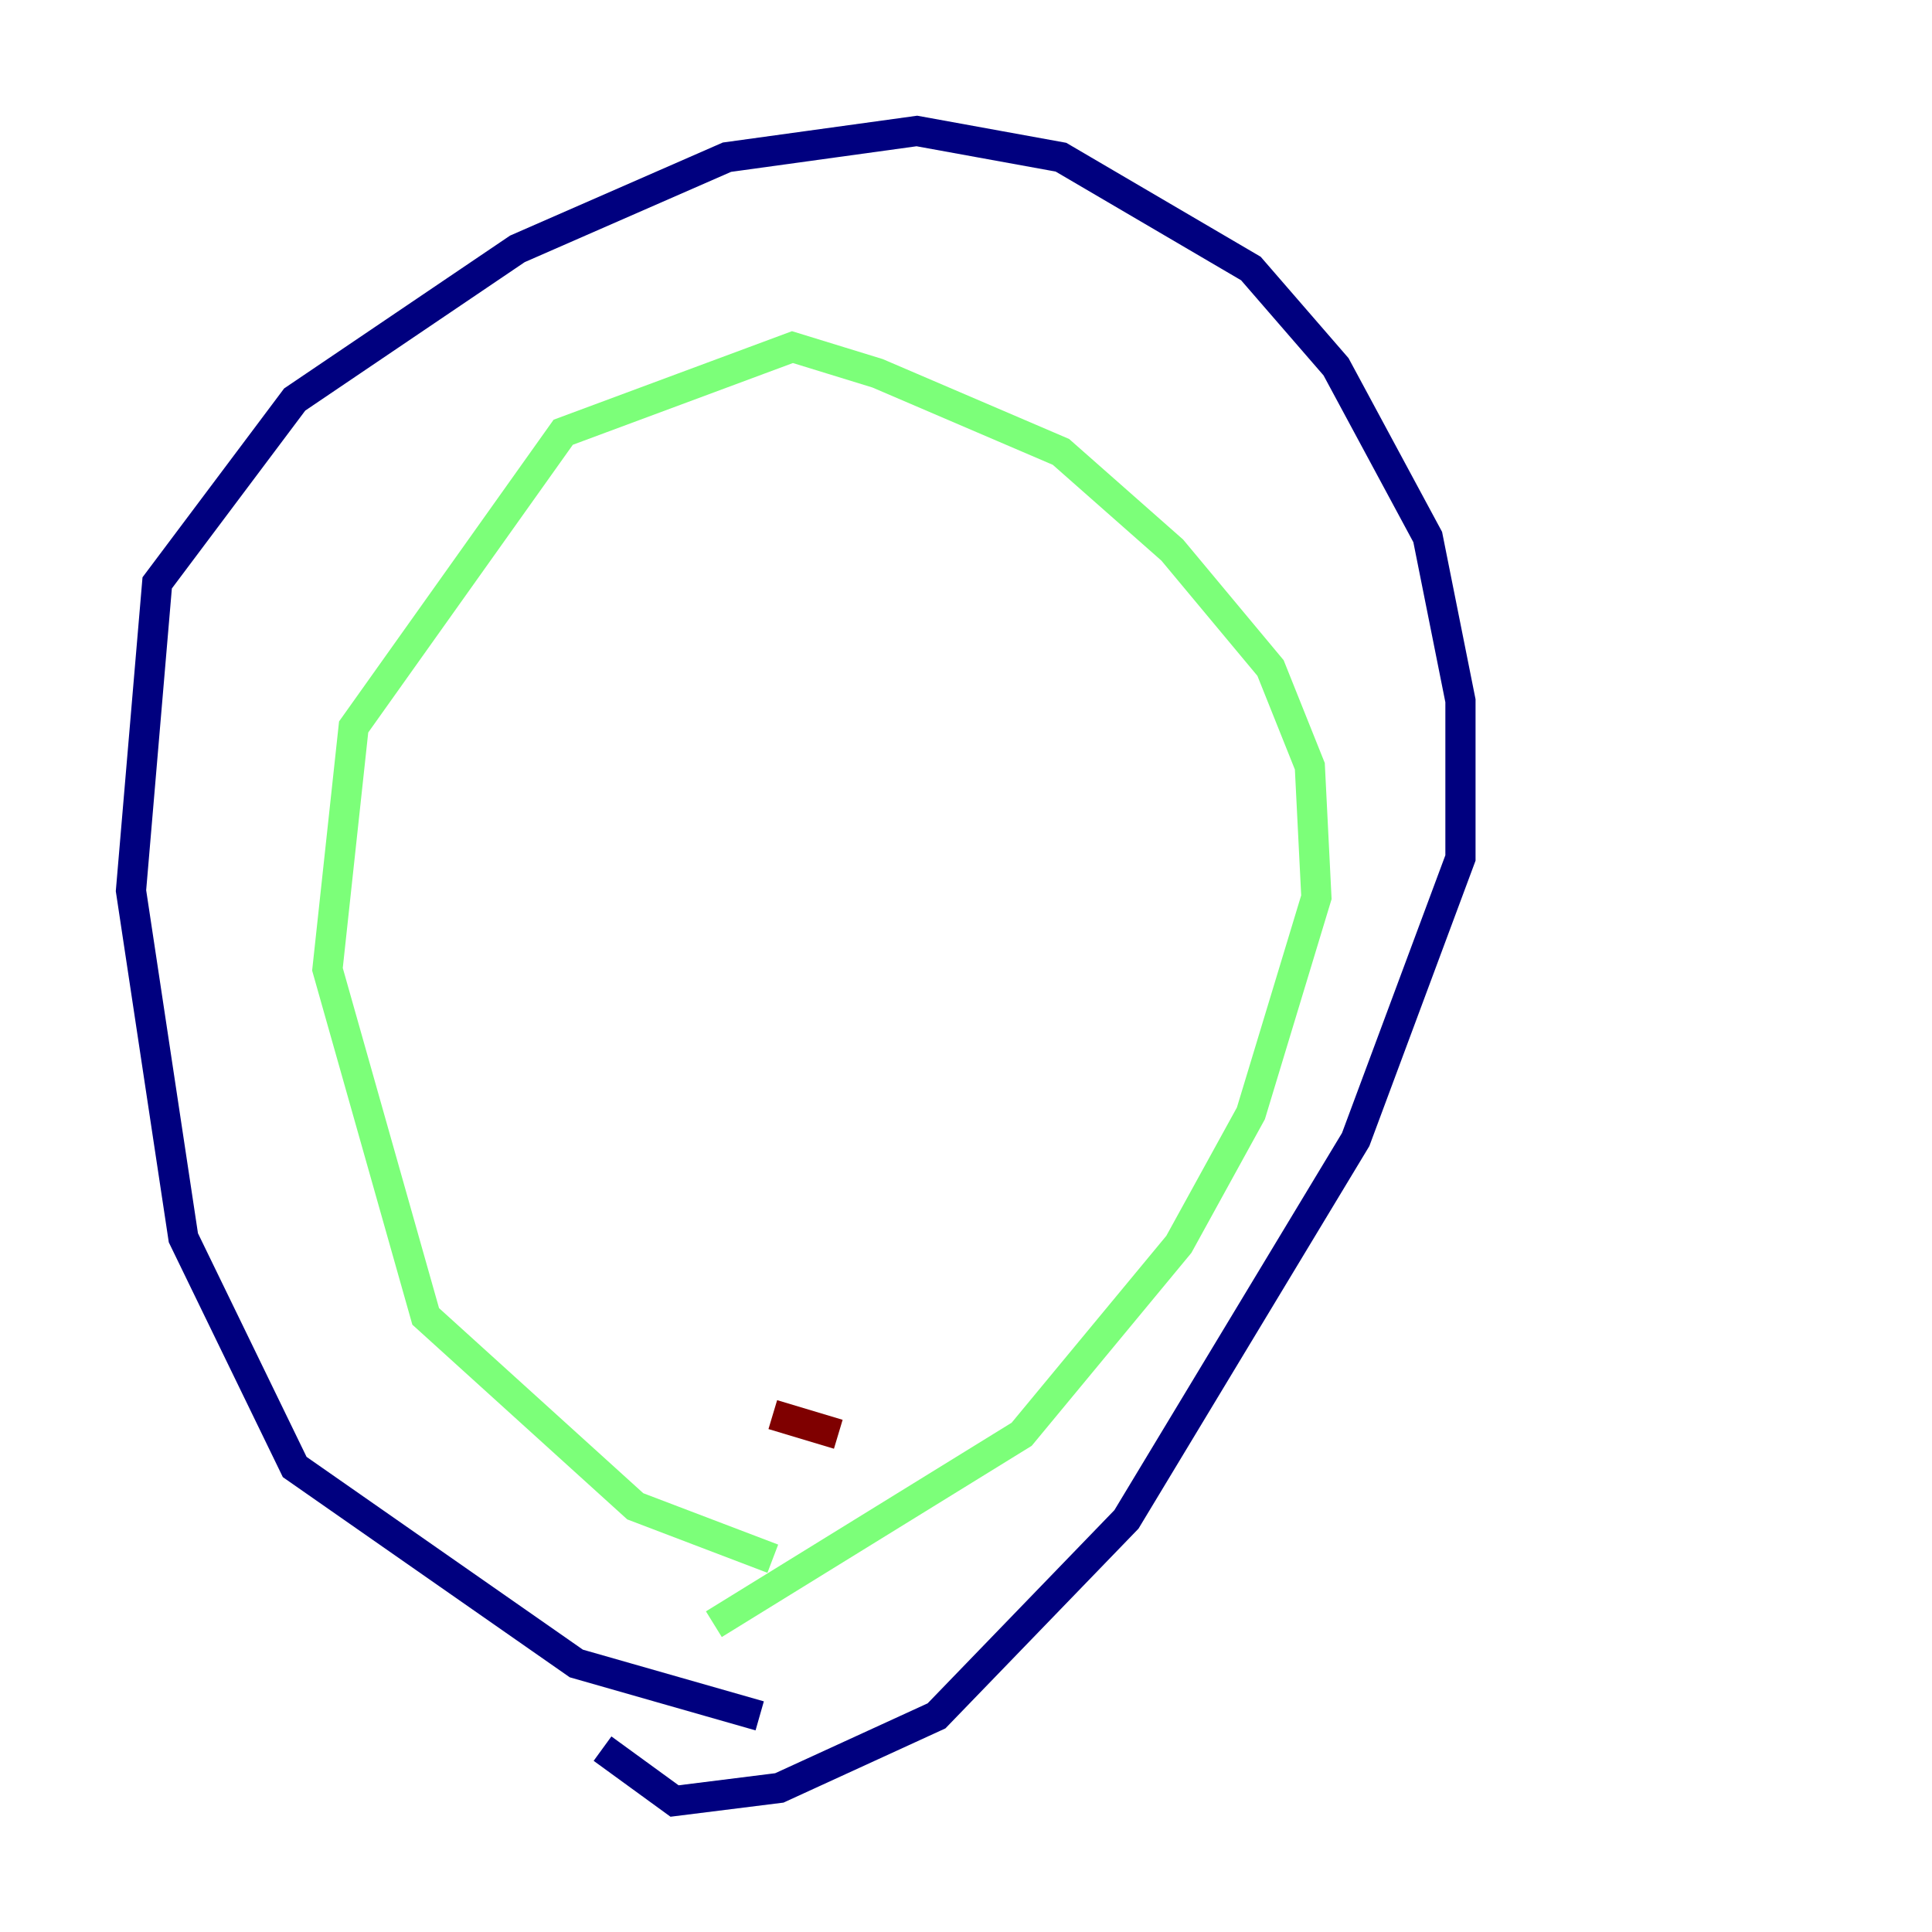 <?xml version="1.0" encoding="utf-8" ?>
<svg baseProfile="tiny" height="128" version="1.2" viewBox="0,0,128,128" width="128" xmlns="http://www.w3.org/2000/svg" xmlns:ev="http://www.w3.org/2001/xml-events" xmlns:xlink="http://www.w3.org/1999/xlink"><defs /><polyline fill="none" points="50.332,113.681 38.183,110.21 19.525,97.193 12.149,82.007 8.678,59.01 10.414,38.617 19.525,26.468 34.278,16.488 48.163,10.414 60.746,8.678 70.291,10.414 82.875,17.79 88.515,24.298 94.59,35.58 96.759,46.427 96.759,56.841 89.817,75.498 74.63,100.664 62.047,113.681 51.634,118.454 44.691,119.322 39.919,115.851" stroke="#00007f" stroke-width="2" /><polyline fill="none" points="51.2,103.268 42.088,99.797 28.203,87.214 21.695,64.217 23.43,48.163 37.315,28.637 52.502,22.997 58.142,24.732 70.291,29.939 77.668,36.447 84.176,44.258 86.78,50.766 87.214,59.444 82.875,73.763 78.102,82.441 67.688,95.024 47.295,107.607" stroke="#7cff79" stroke-width="2" /><polyline fill="none" points="55.539,95.024 51.2,93.722" stroke="#7f0000" stroke-width="2" /></svg>